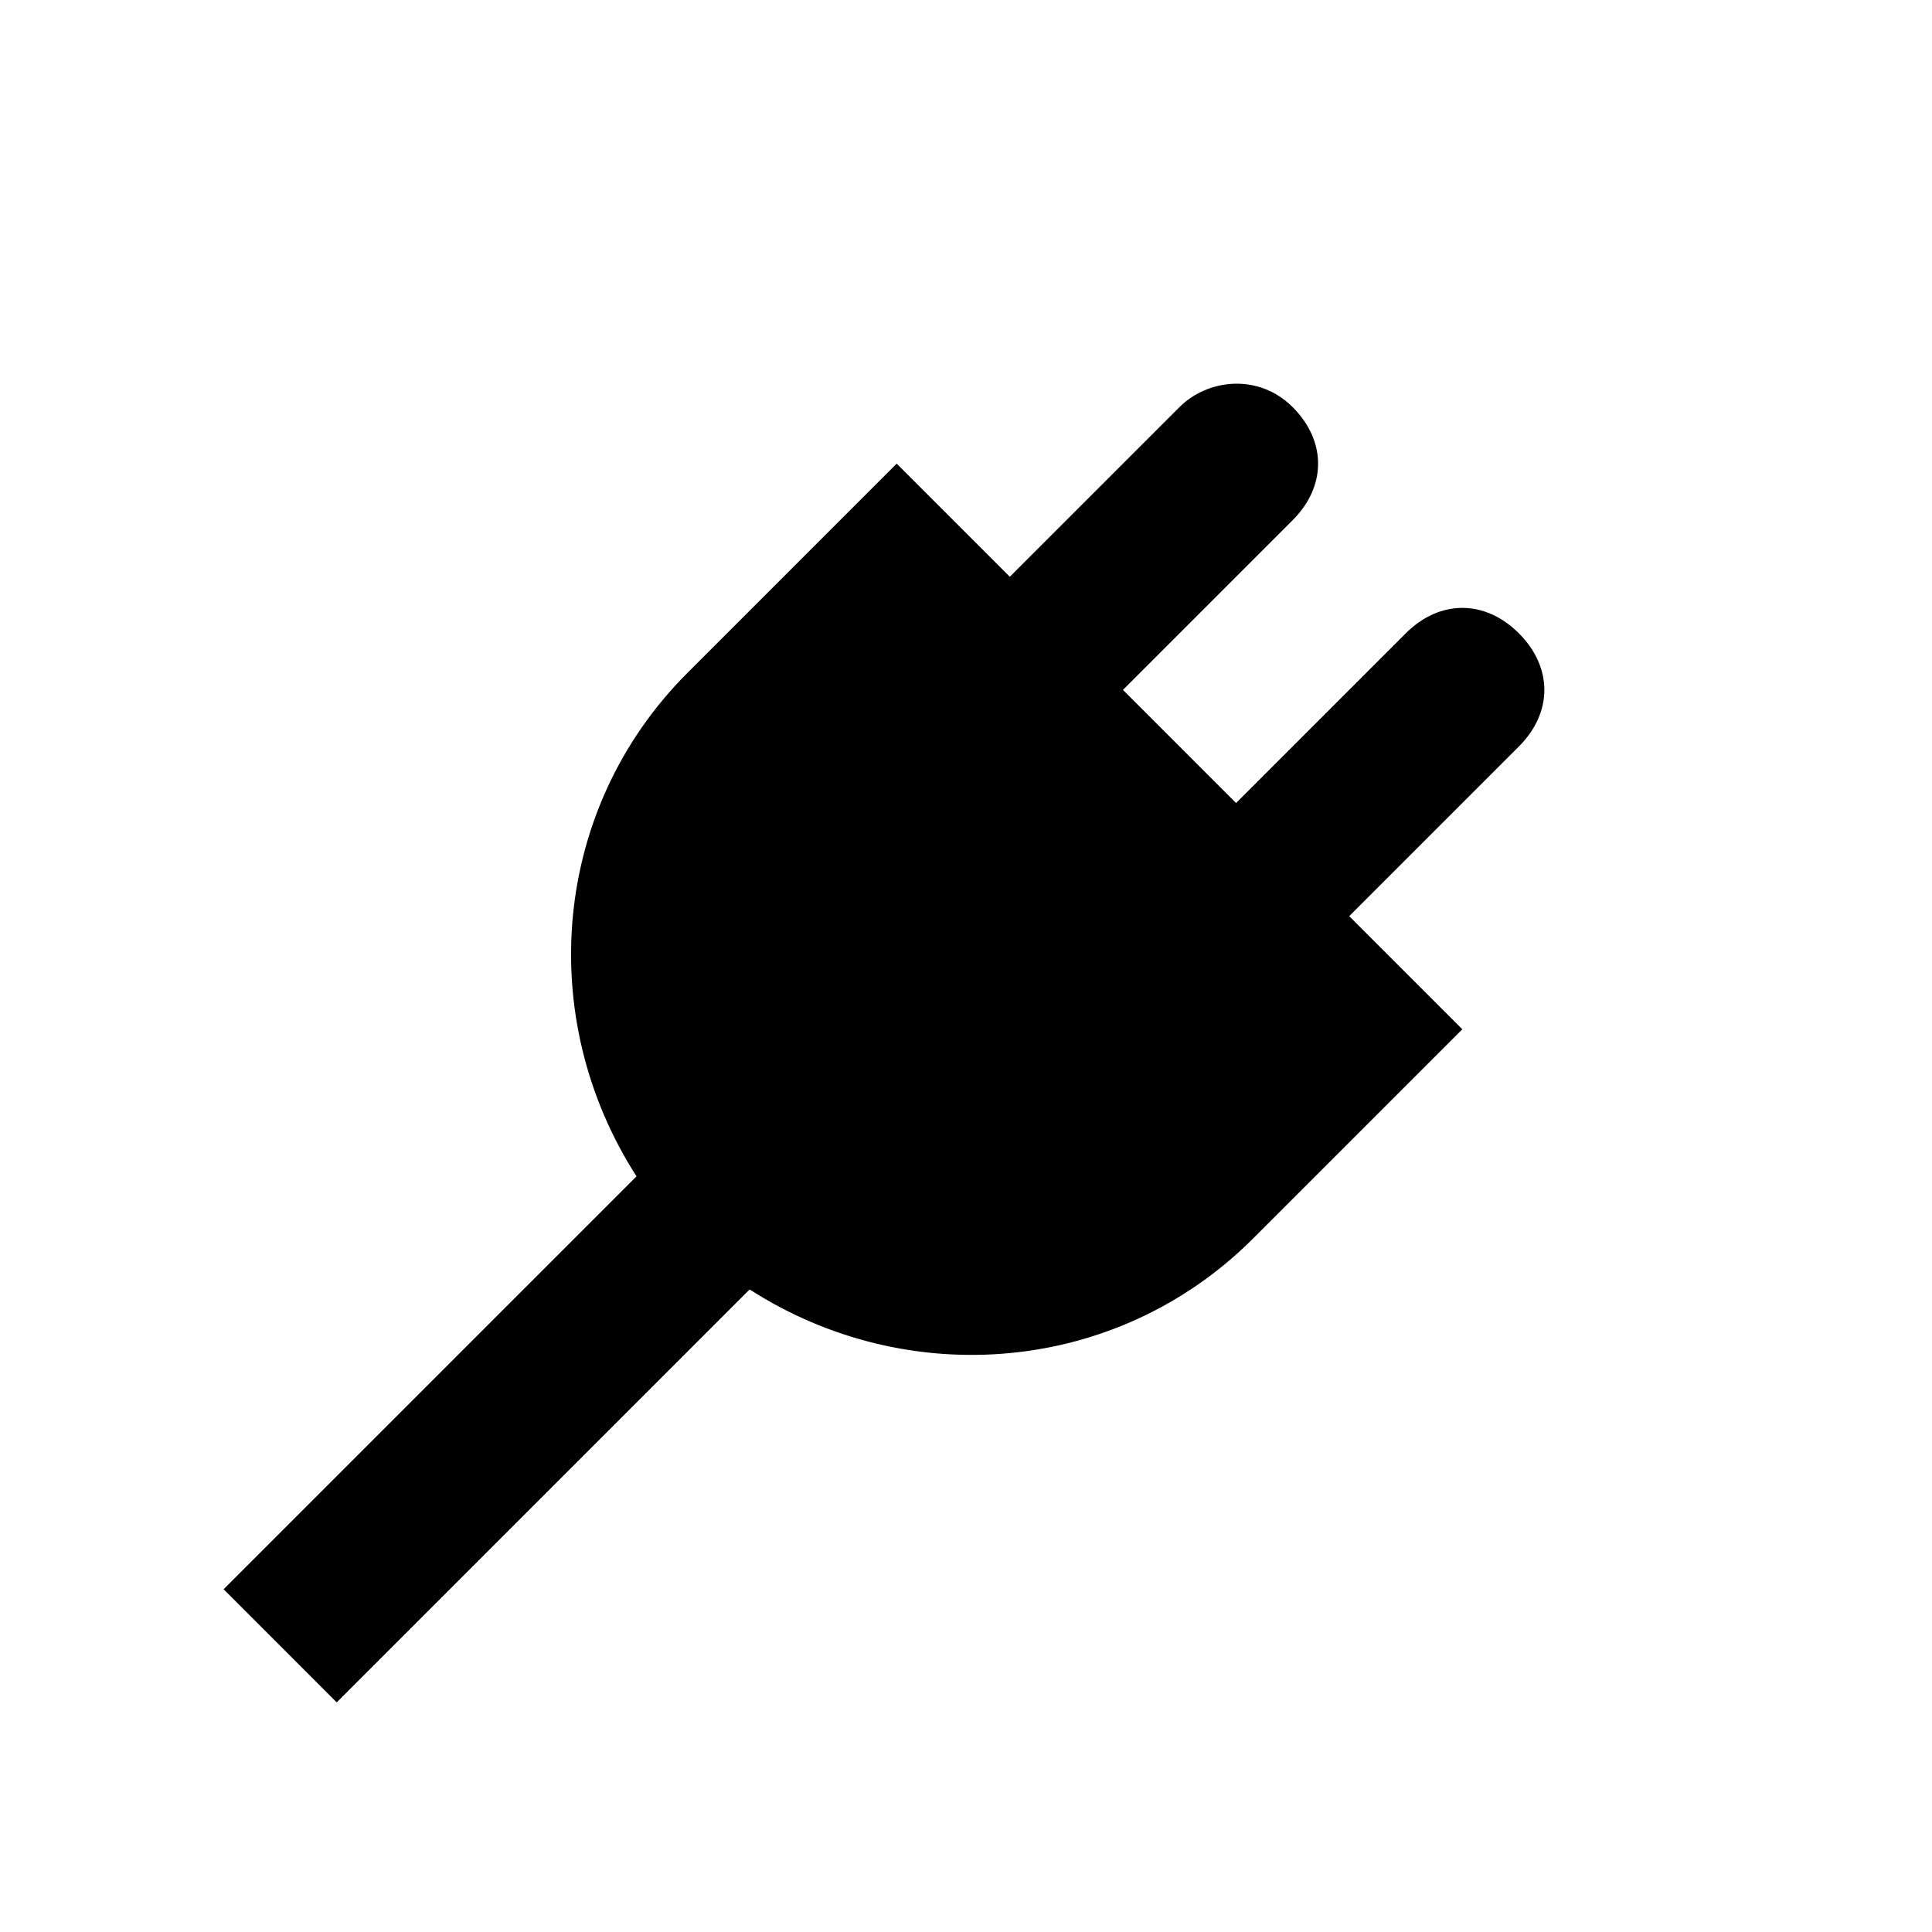 <?xml version="1.0" encoding="UTF-8" standalone="yes"?>
<svg xmlns="http://www.w3.org/2000/svg" width="375px" height="375px" viewBox="0 0 375 375" version="1.1">
  <rect width="375px" height="375px" style="fill:#ffffff;"/>
  <g id="surface1">
    <path style=" stroke:none;fill-rule:nonzero;fill:rgb(100%,100%,100%);fill-opacity:1;" d="M 375 187.5 C 375 291.055 291.055 375 187.5 375 C 83.945 375 0 291.055 0 187.5 C 0 83.945 83.945 0 187.5 0 C 291.055 0 375 83.945 375 187.5 Z M 375 187.5 "/>
    <path style=" stroke:none;fill-rule:nonzero;fill:rgb(0%,0%,0%);fill-opacity:1;" d="M 261.879 177.824 L 294.816 144.887 C 301.402 138.301 301.402 129.516 294.816 122.93 C 288.227 116.344 279.445 116.344 272.855 122.93 L 239.922 155.867 L 217.965 133.906 L 250.898 100.973 C 257.488 94.383 257.488 85.602 250.898 79.016 C 244.312 72.426 234.43 73.523 228.941 79.016 L 196.004 111.949 L 174.047 89.992 L 133.426 130.613 C 107.078 156.965 103.785 197.586 123.547 228.324 L 43.402 308.469 L 65.359 330.43 L 145.504 250.281 C 176.242 270.043 216.867 266.75 243.215 240.402 L 283.836 199.781 Z M 261.879 177.824 "/>
  </g>
</svg>